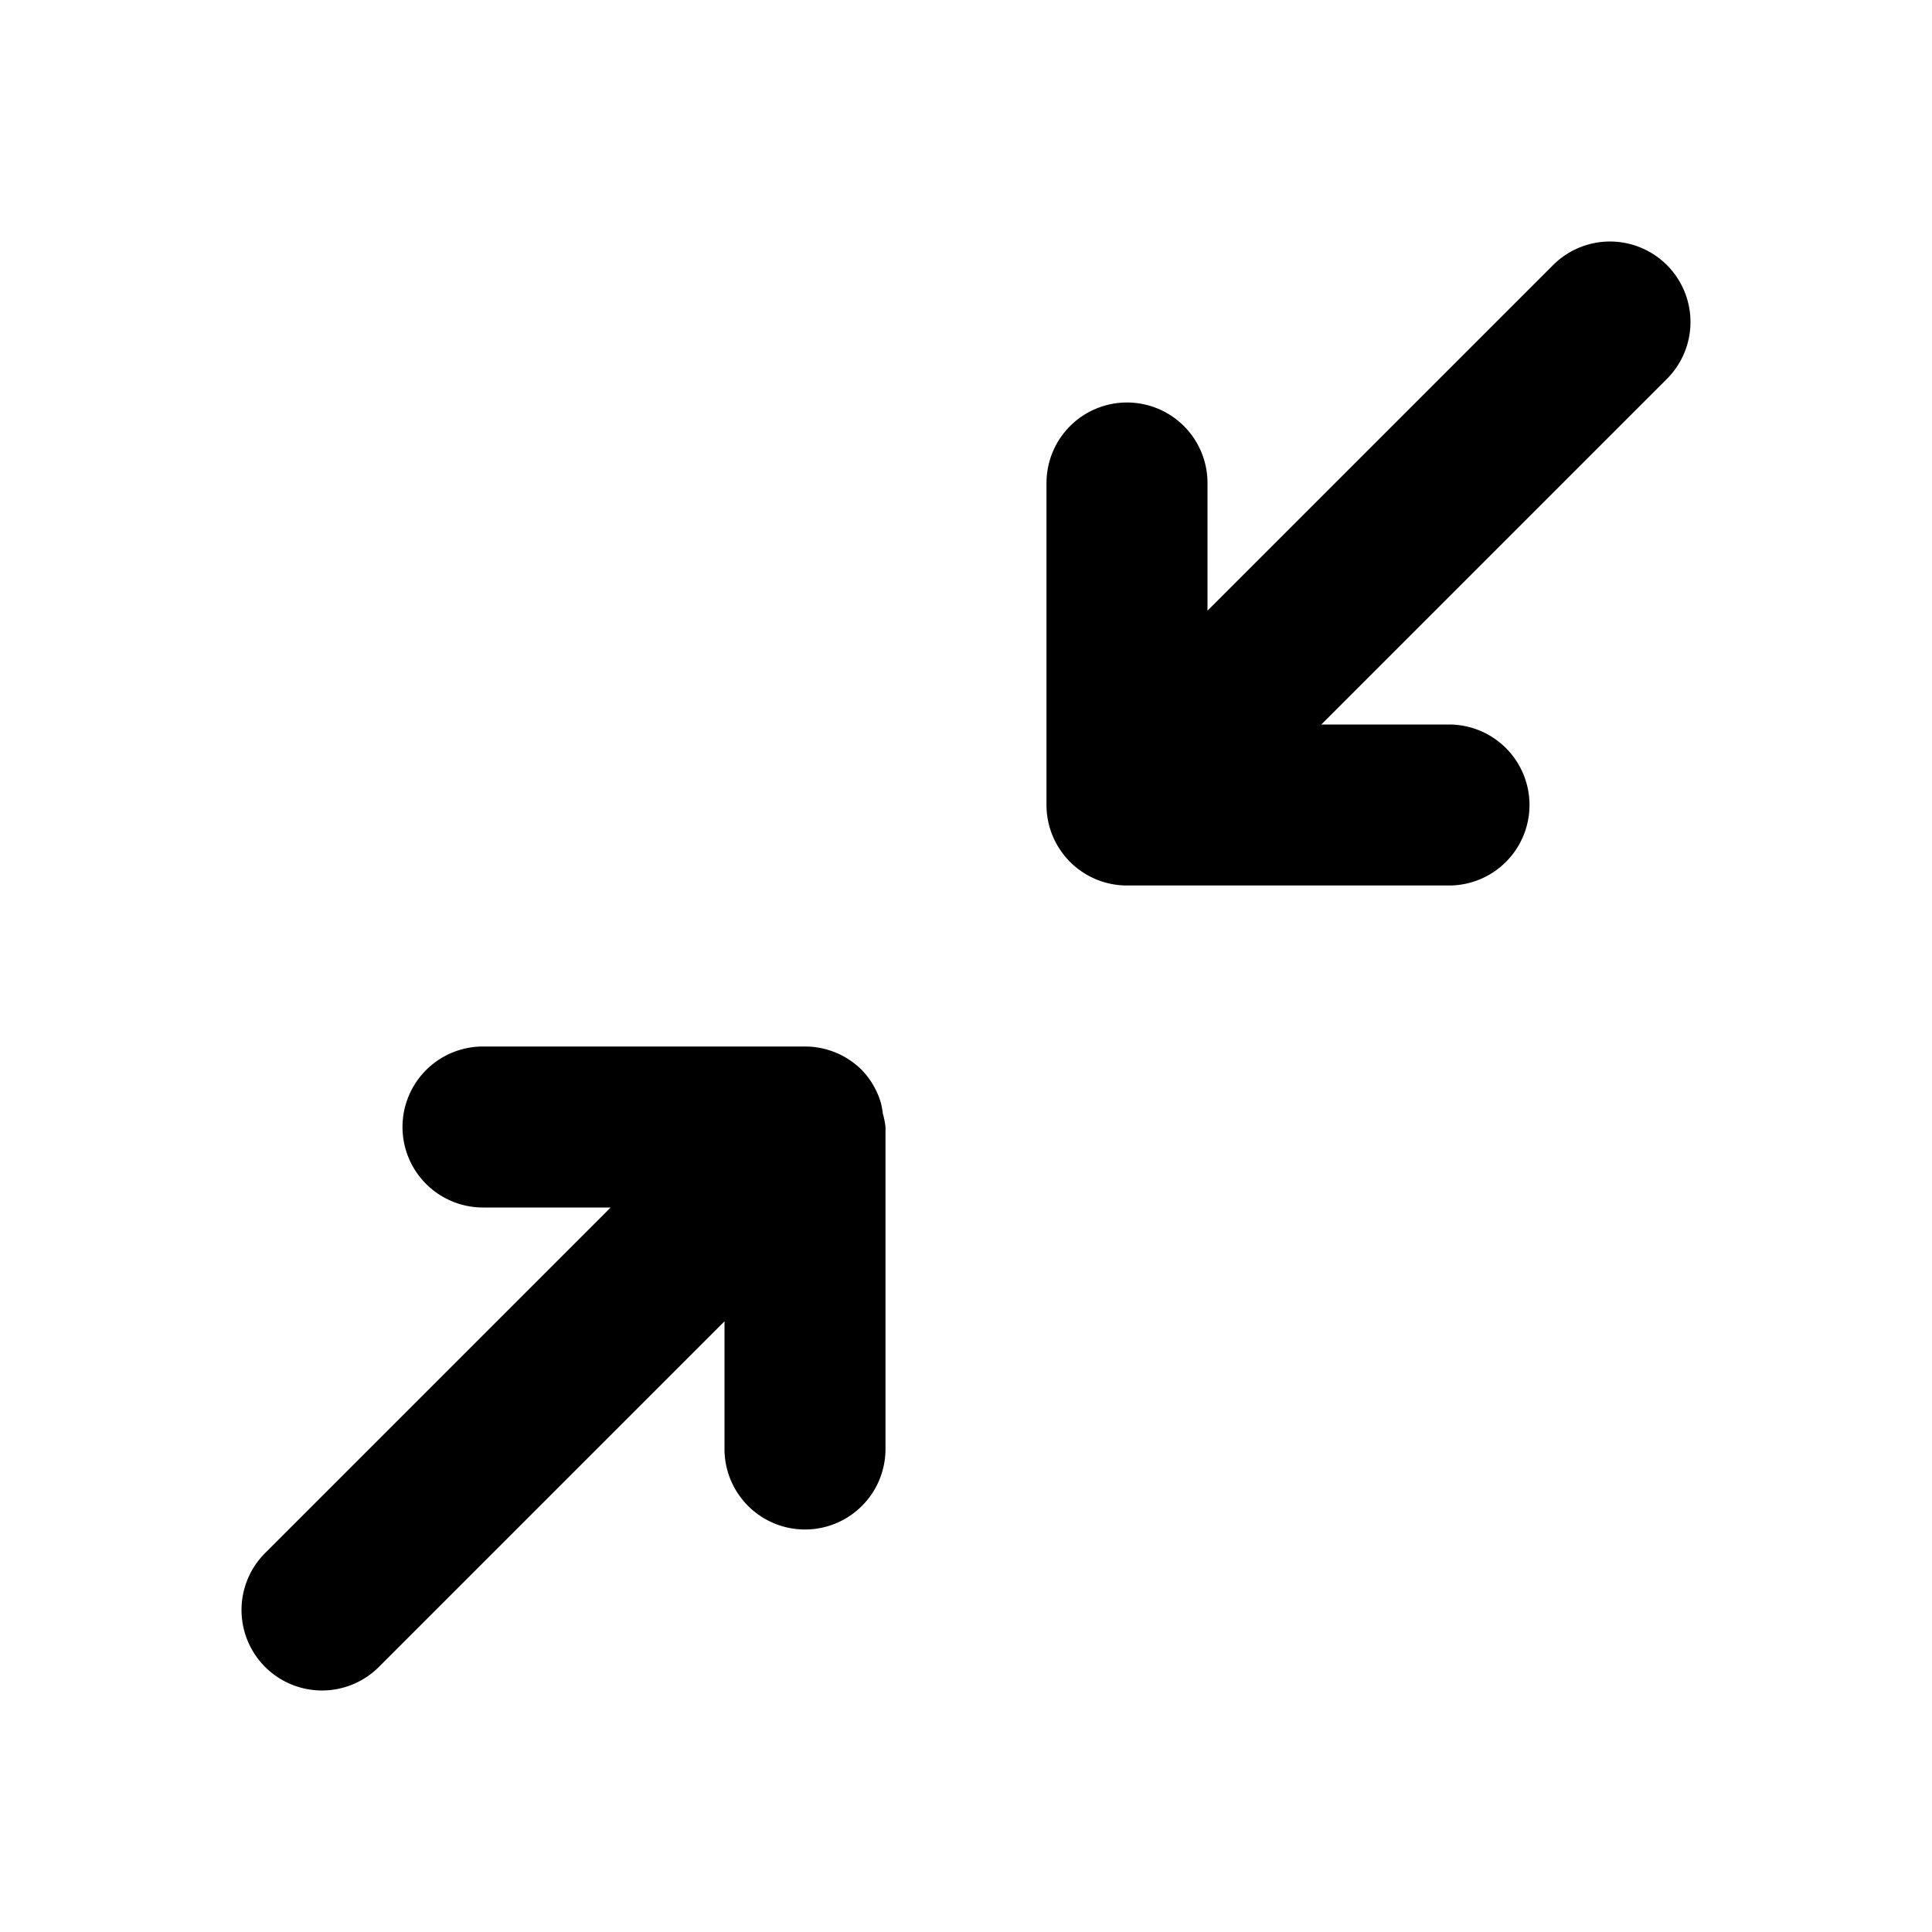 <?xml version="1.0" encoding="UTF-8" standalone="no"?>
<svg
   width="24"
   height="24"
   viewBox="0 0 24 24"
   fill="none"
   version="1.1"
   id="svg5"
   sodipodi:docname="minimize-line.svg"
   inkscape:version="1.1.1 (c3084ef, 2021-09-22)"
   xmlns:inkscape="http://www.inkscape.org/namespaces/inkscape"
   xmlns:sodipodi="http://sodipodi.sourceforge.net/DTD/sodipodi-0.dtd"
   xmlns="http://www.w3.org/2000/svg"
   xmlns:svg="http://www.w3.org/2000/svg"><defs
   id="defs9" />
<sodipodi:namedview
   id="namedview7"
   pagecolor="#ffffff"
   bordercolor="#666666"
   borderopacity="1.0"
   inkscape:pageshadow="2"
   inkscape:pageopacity="0.0"
   inkscape:pagecheckerboard="0"
   showgrid="false"
   inkscape:zoom="32.75"
   inkscape:cx="11.984733"
   inkscape:cy="12"
   inkscape:window-width="1296"
   inkscape:window-height="1067"
   inkscape:window-x="0"
   inkscape:window-y="25"
   inkscape:window-maximized="0"
   inkscape:current-layer="svg5" />
<path
   style="color:#000000;fill:#000000;stroke-linecap:round;stroke-linejoin:round;-inkscape-stroke:none"
   d="M 19.293,3.293 15,7.586 V 6 A 1,1 0 0 0 14,5 1,1 0 0 0 13,6 v 4 A 1,1 0 0 0 13.293,10.707 1,1 0 0 0 14,11 h 4 a 1,1 0 0 0 1,-1 1,1 0 0 0 -1,-1 h -1.586 l 4.293,-4.293 a 1,1 0 0 0 0,-1.414 1,1 0 0 0 -1.414,0 z M 6,13 a 1,1 0 0 0 -1,1 1,1 0 0 0 1,1 h 1.586 l -4.293,4.293 a 1,1 0 0 0 0,1.414 1,1 0 0 0 1.414,0 L 9,16.414 V 18 a 1,1 0 0 0 1,1 1,1 0 0 0 1,-1 v -4 a 1,1 0 0 0 -0.033,-0.166 1,1 0 0 0 -0.027,-0.143 A 1,1 0 0 0 10.707,13.293 1,1 0 0 0 10,13 Z"
   id="path2" />
<path
   id="_StrokeToPathSelectorObject" />
d=&quot;M0 0 H 0&quot;/&gt;
    </svg>
